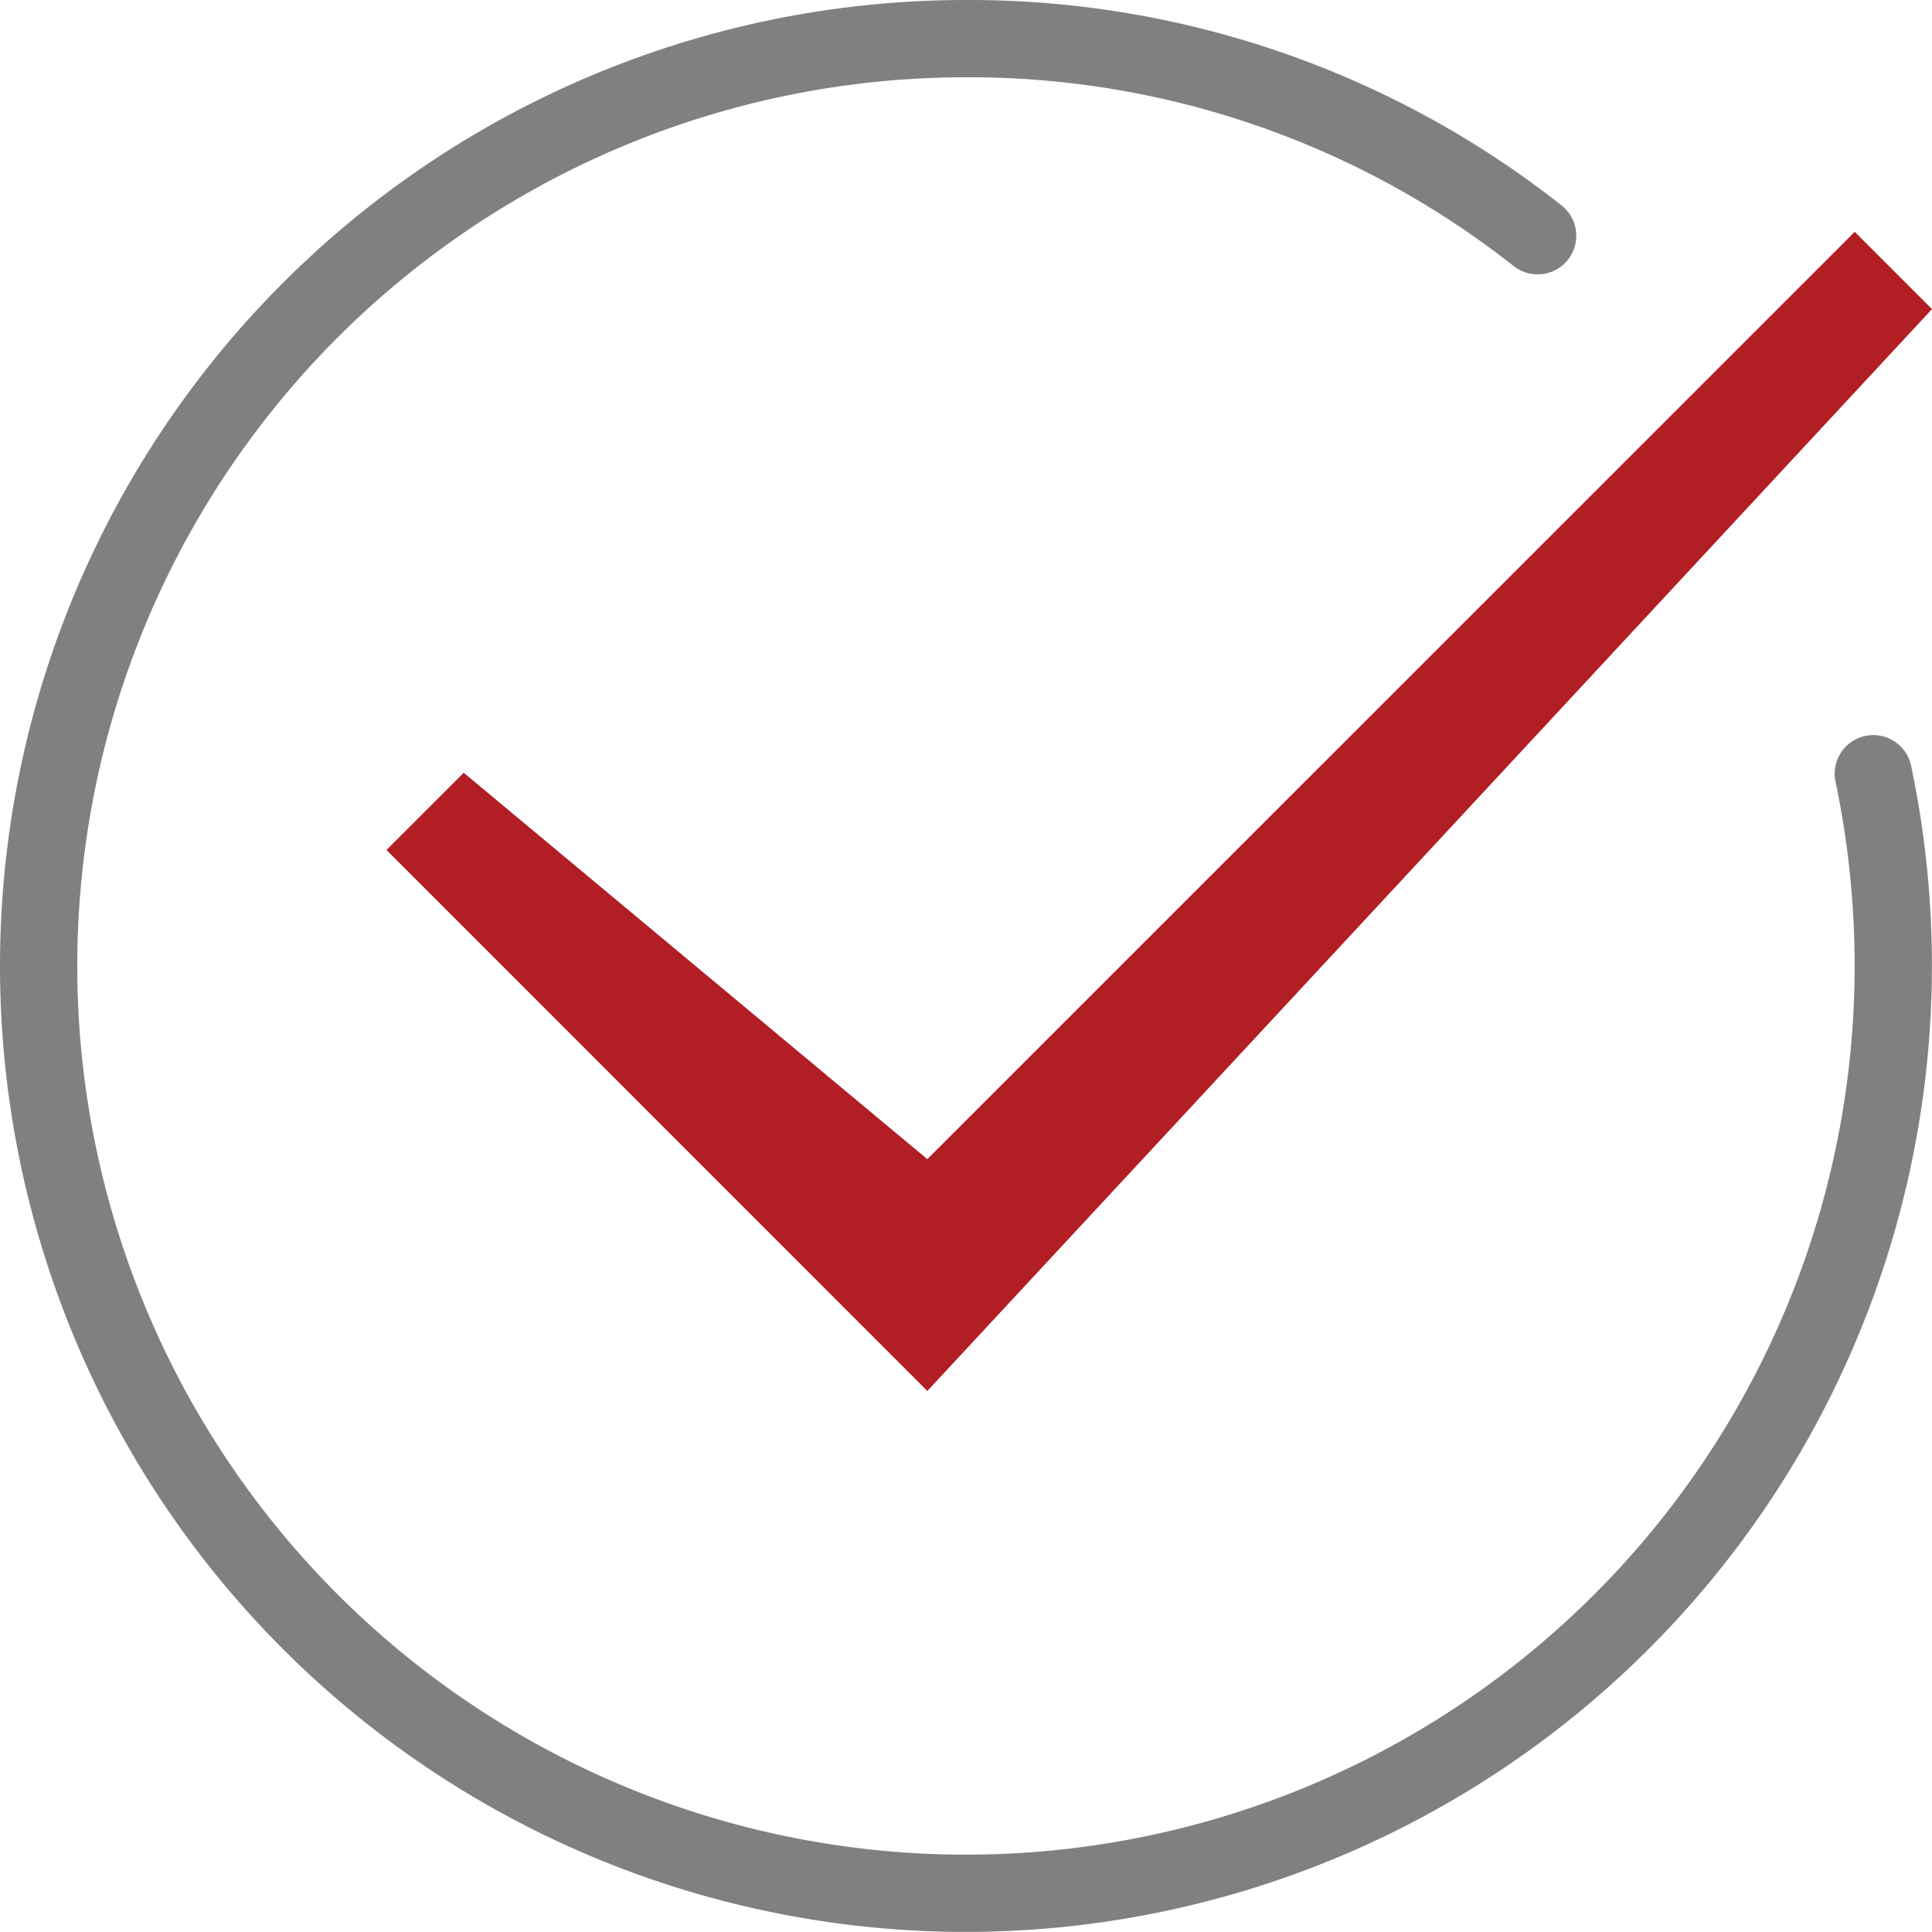 <svg id="c6f7ee44-4864-4d8f-9a35-4d9d5a616de6" data-name="Layer 1" xmlns="http://www.w3.org/2000/svg" xmlns:xlink="http://www.w3.org/1999/xlink" width="25.001" height="25" viewBox="0 0 25.001 25"><defs><style>.\32 755011f-b2d6-4131-859a-db9d153905c6{fill:none;}.e9e5447f-a879-4062-bf3b-e4e87b1d6dab{fill:#b11e24;}.\37 eb07e6f-73e3-473b-8786-94995dc9a20d{clip-path:url(#eb9de6fa-02ad-4675-bdcf-30cb4ecfb650);}.\36 0266436-d69f-4ce5-8bcb-6c71ba1bbe10{fill:gray;}</style><clipPath id="eb9de6fa-02ad-4675-bdcf-30cb4ecfb650"><rect class="2755011f-b2d6-4131-859a-db9d153905c6" width="25" height="25"/></clipPath></defs><title>icon-check</title><polygon class="e9e5447f-a879-4062-bf3b-e4e87b1d6dab" points="12 15 6.001 10 5.001 10.999 12 18 25.001 4 24.001 3 12 15"/><g class="7eb07e6f-73e3-473b-8786-94995dc9a20d"><path class="60266436-d69f-4ce5-8bcb-6c71ba1bbe10" d="M12.5,25a12.5,12.5,0,0,1,0-25,12.376,12.376,0,0,1,7.706,2.657.5.5,0,0,1-.617.787A11.38,11.38,0,0,0,12.5,1,11.5,11.5,0,1,0,24,12.5a11.637,11.637,0,0,0-.243-2.364.5.5,0,1,1,.978-.204A12.507,12.507,0,0,1,12.5,25"/></g></svg>